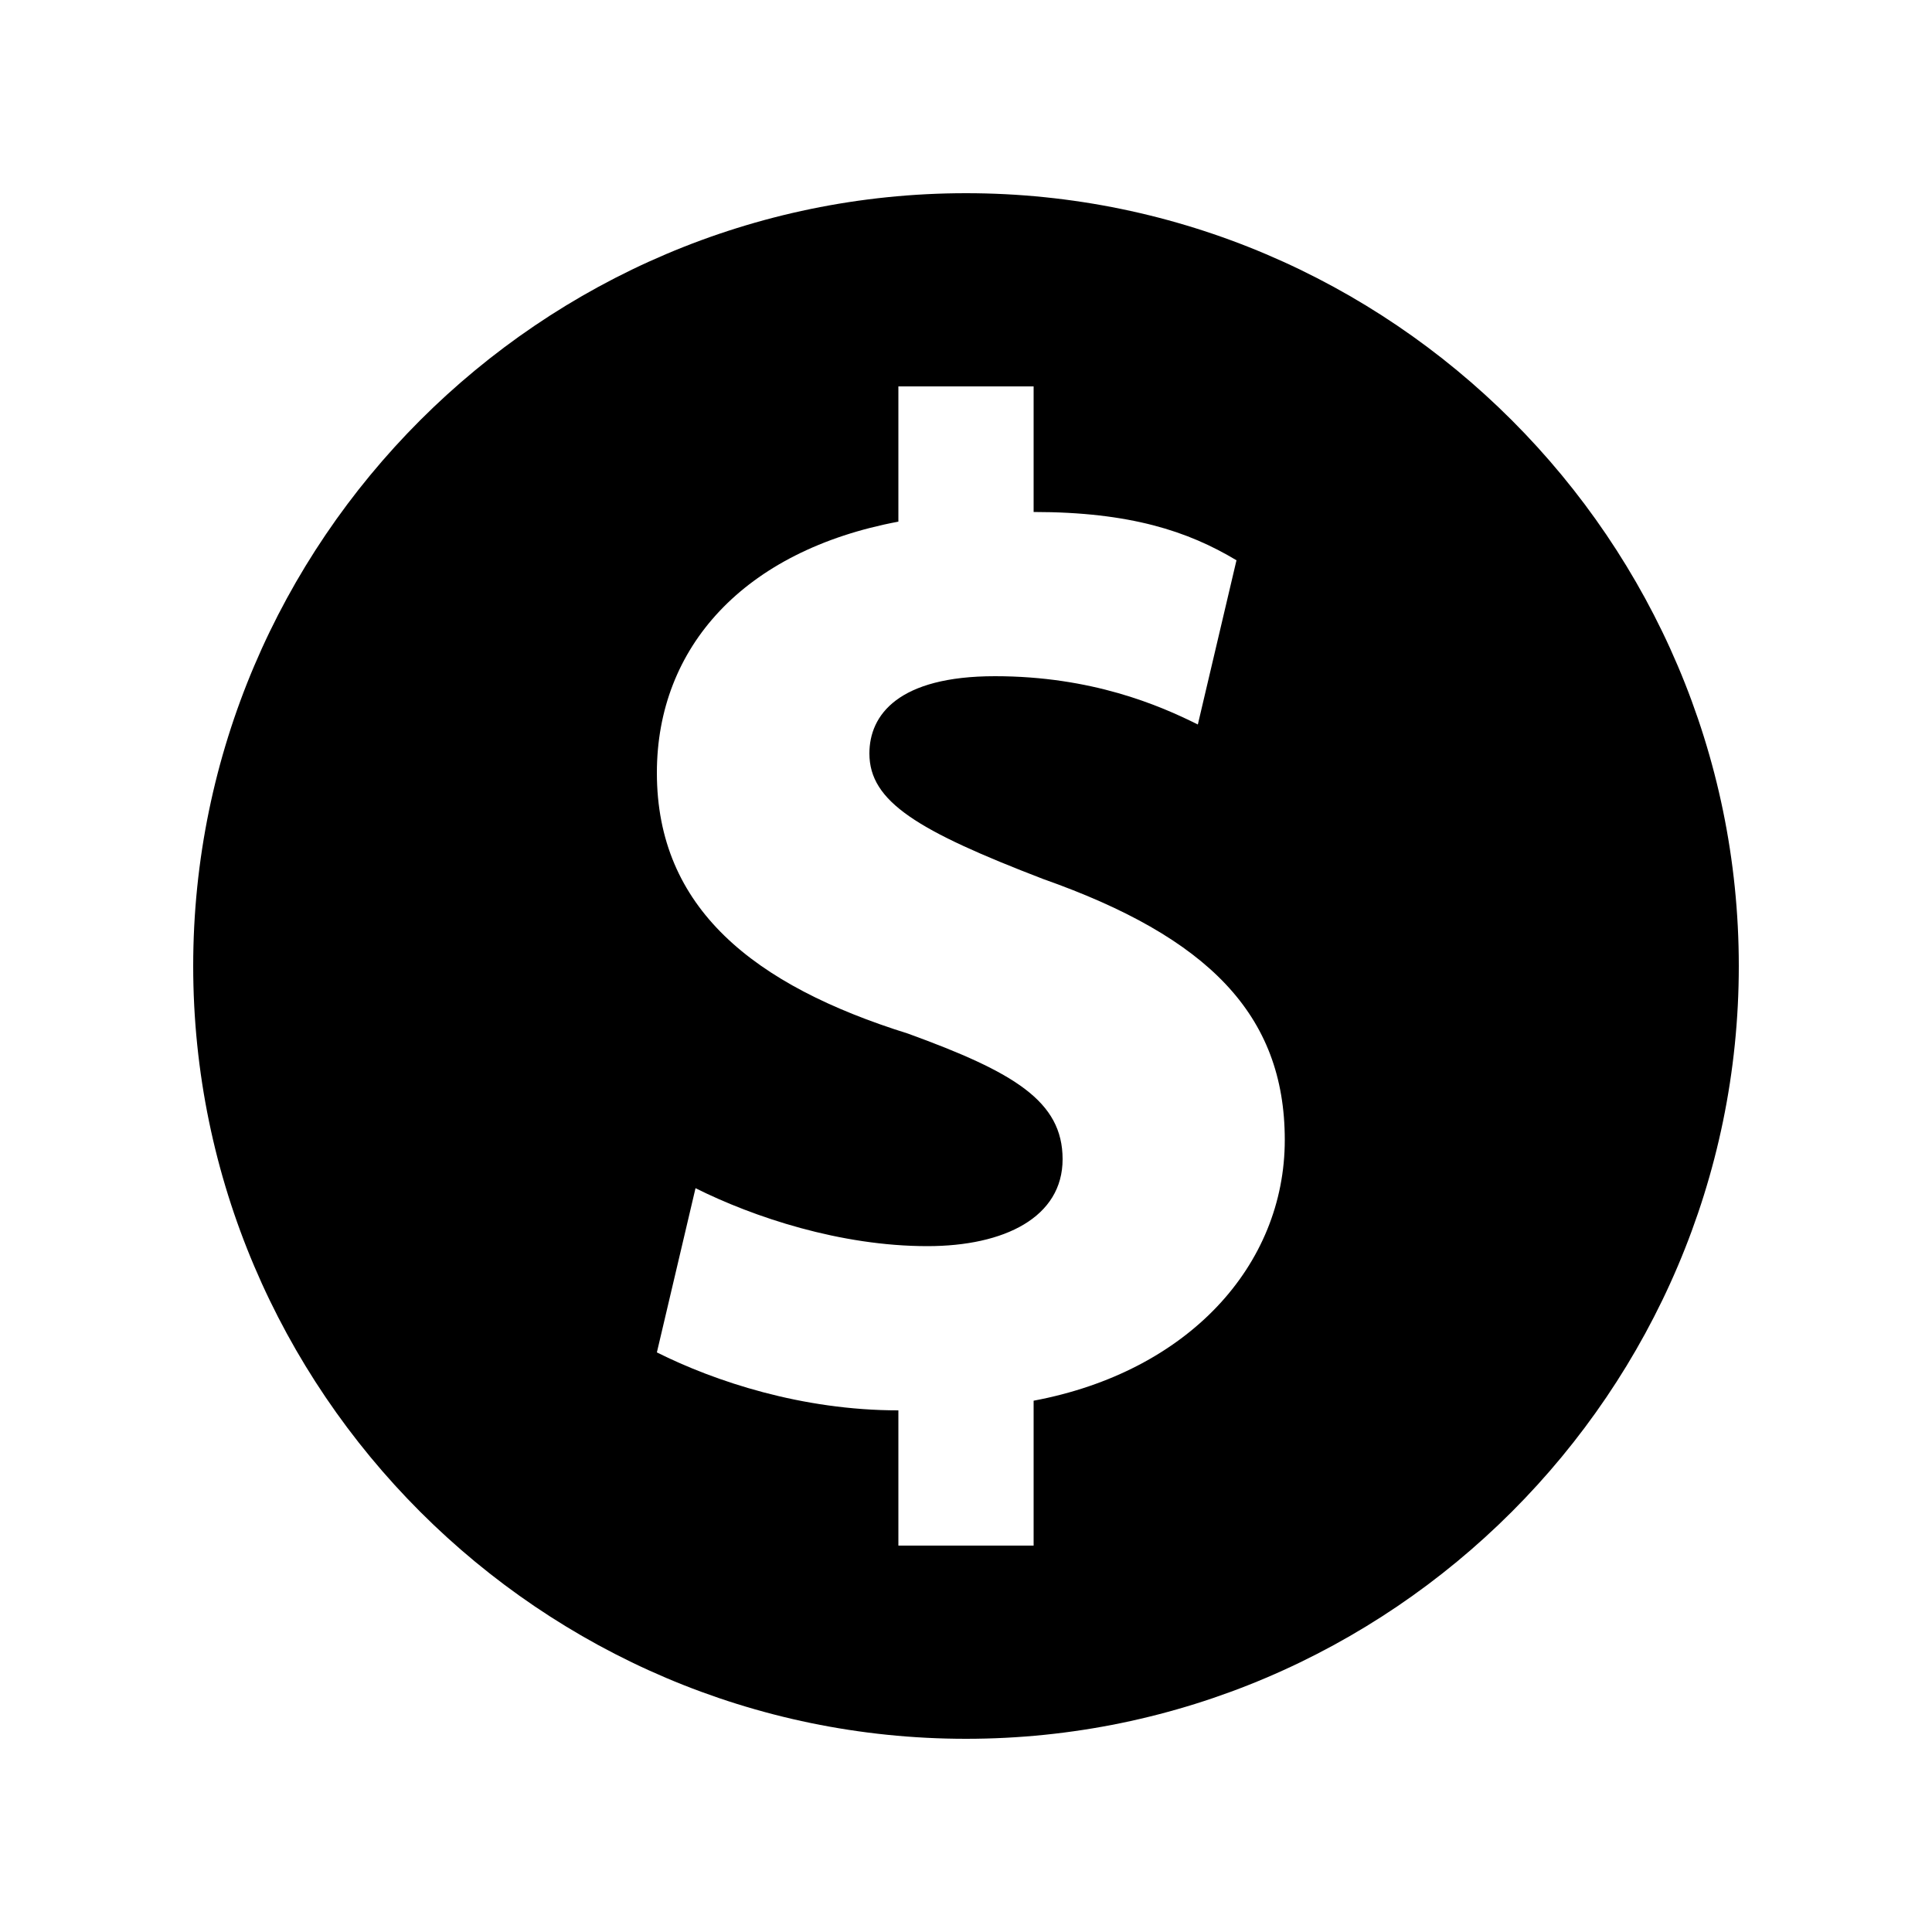 <?xml version="1.0" encoding="utf-8"?>
<!-- Generator: Adobe Illustrator 22.0.1, SVG Export Plug-In . SVG Version: 6.00 Build 0)  -->
<svg version="1.1" id="Layer_1" xmlns="http://www.w3.org/2000/svg" xmlns:xlink="http://www.w3.org/1999/xlink" x="0px" y="0px"
	 viewBox="0 0 20 20" enable-background="new 0 0 20 20" xml:space="preserve">
<g id="Layer_27">
	<path d="M10,2c-4.4,0-8,3.6-8,8s3.6,8,8,8s8-3.6,8-8S14.4,2,10,2z M10.7,14.5V16H9.3v-1.4c-1,0-1.9-0.3-2.5-0.6l0.4-1.7
		c0.6,0.3,1.5,0.6,2.4,0.6c0.8,0,1.4-0.3,1.4-0.9c0-0.6-0.5-0.9-1.6-1.3C7.8,10.2,6.8,9.4,6.8,8c0-1.3,0.9-2.3,2.5-2.6V4h1.4v1.3
		c1,0,1.6,0.2,2.1,0.5l-0.4,1.7C12,7.3,11.3,7,10.3,7S9,7.4,9,7.8c0,0.5,0.5,0.8,1.8,1.3c1.7,0.6,2.5,1.4,2.5,2.7
		C13.3,13.1,12.3,14.2,10.7,14.5z"/>
</g>
</svg>
